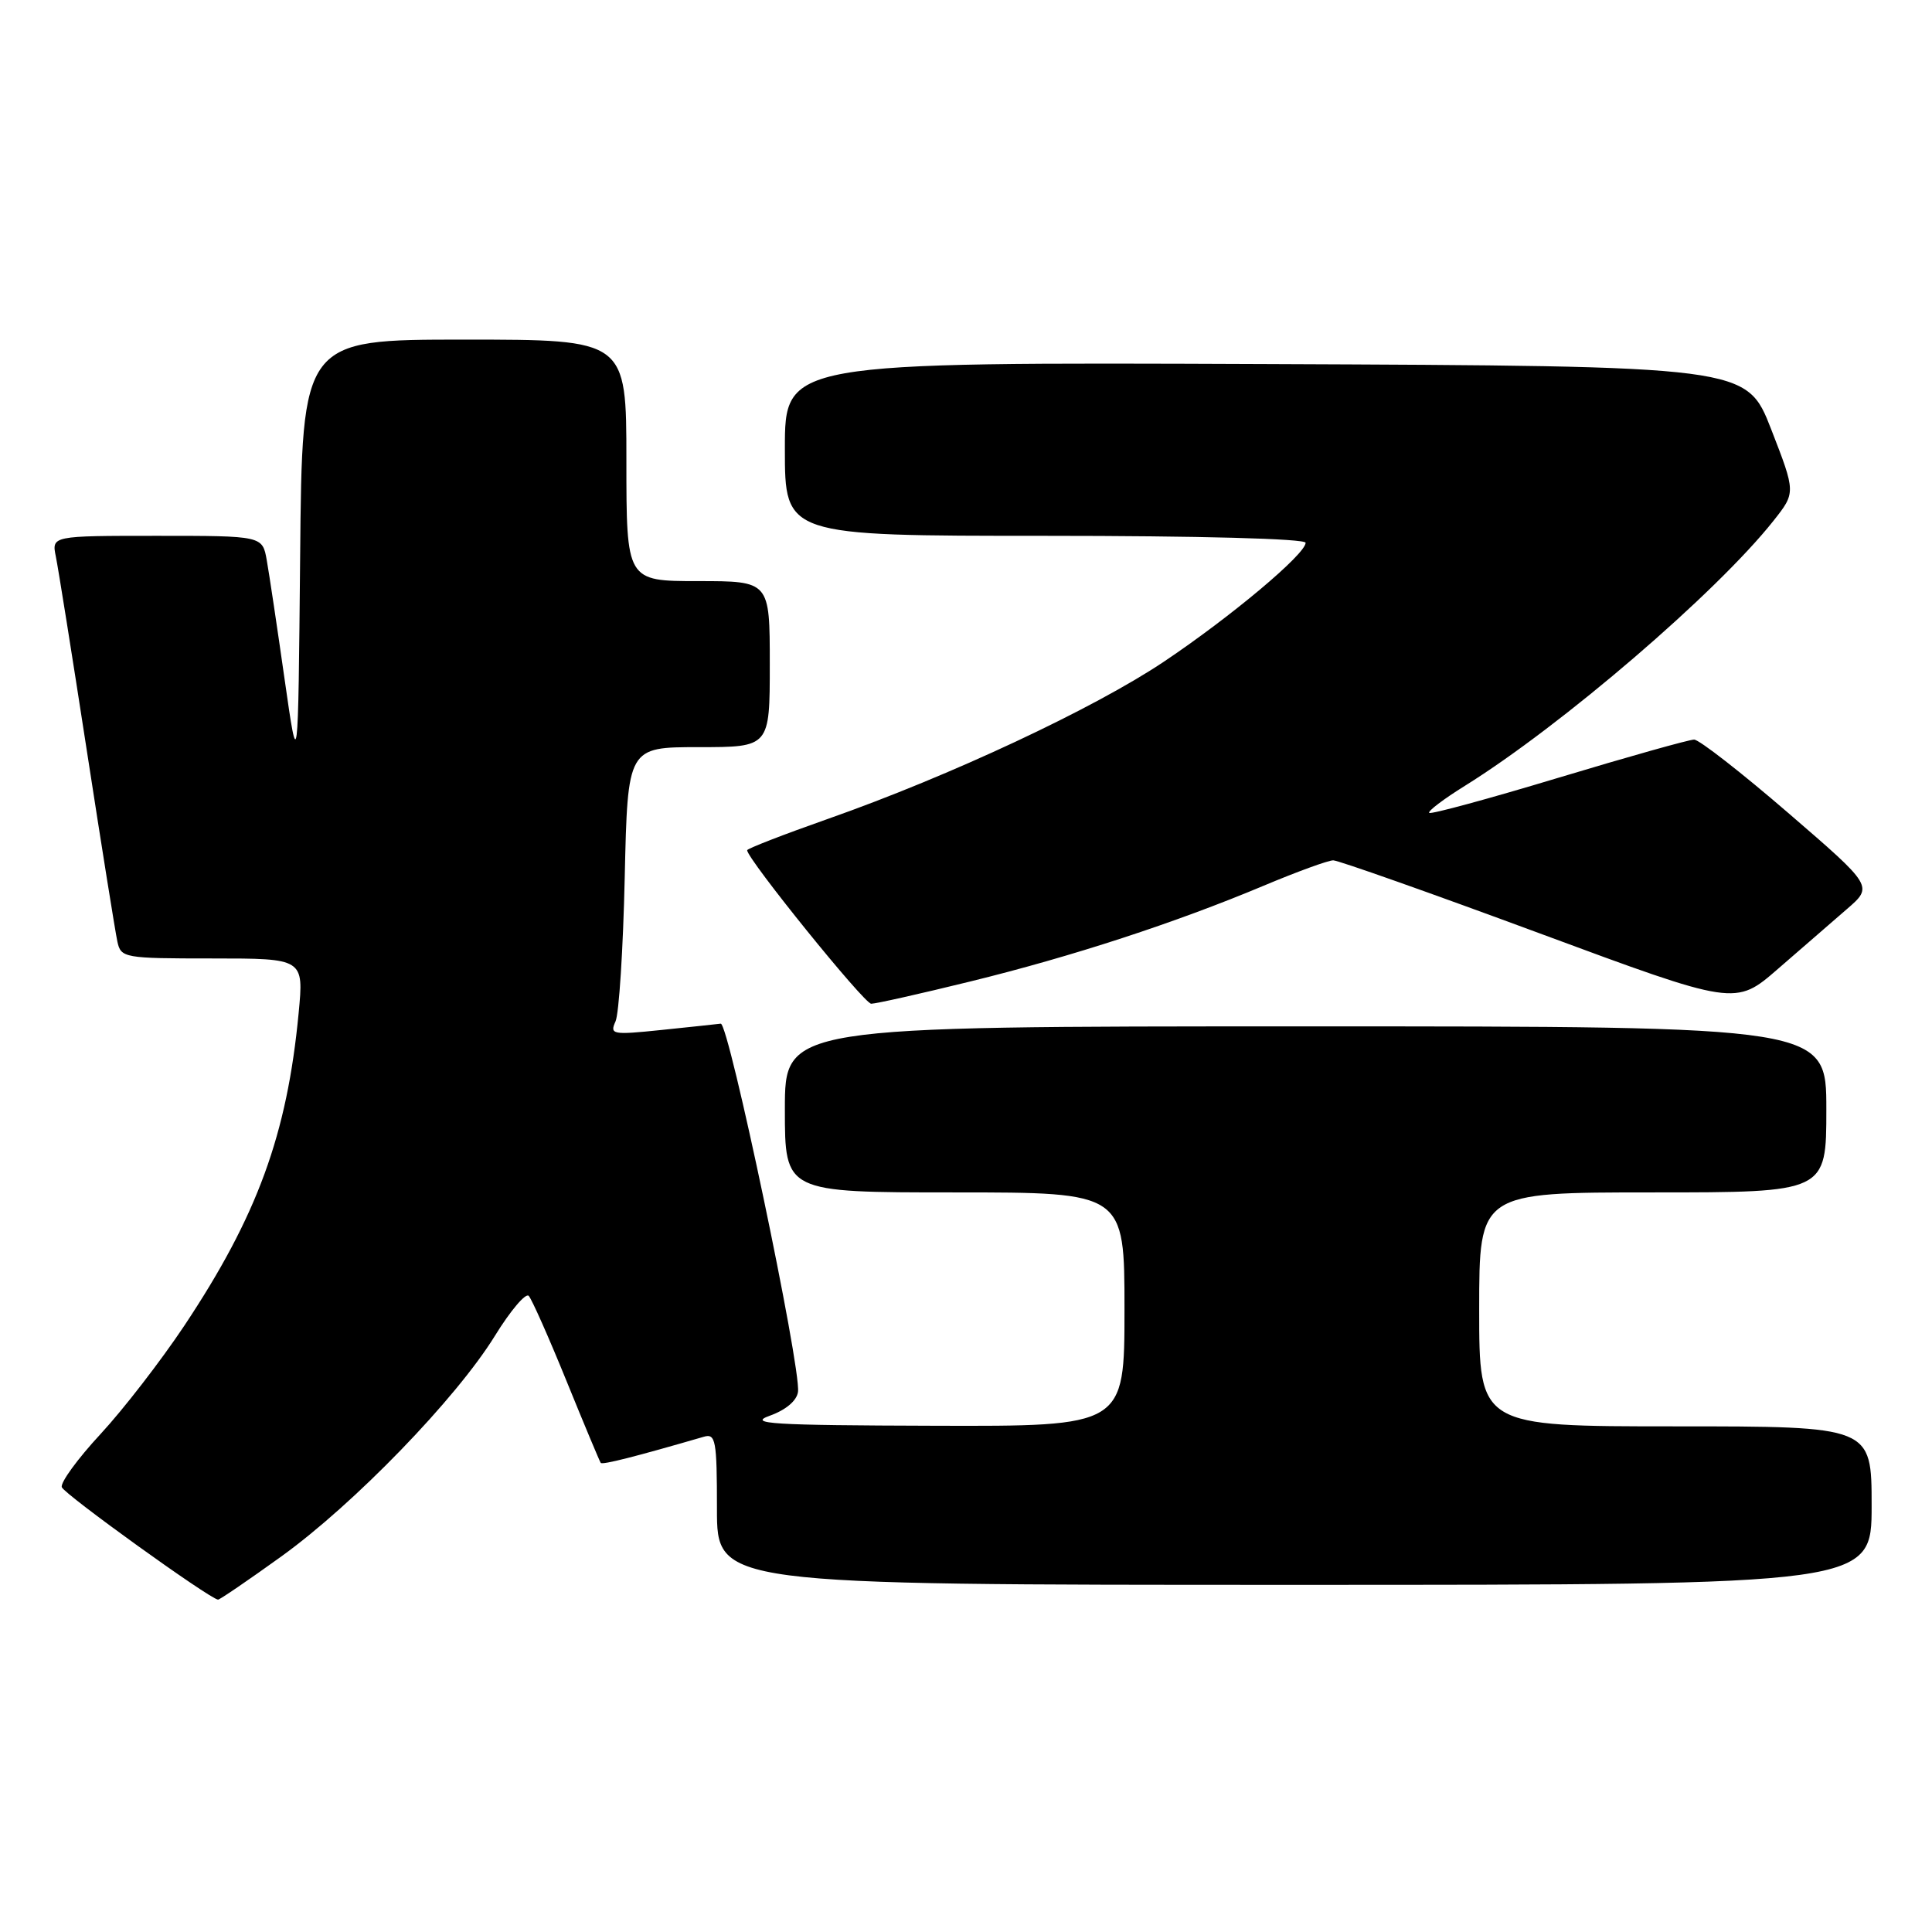 <?xml version="1.0" encoding="UTF-8" standalone="no"?>
<!DOCTYPE svg PUBLIC "-//W3C//DTD SVG 1.1//EN" "http://www.w3.org/Graphics/SVG/1.1/DTD/svg11.dtd" >
<svg xmlns="http://www.w3.org/2000/svg" xmlns:xlink="http://www.w3.org/1999/xlink" version="1.1" viewBox="0 0 256 256">
 <g >
 <path fill="currentColor"
d=" M 37.26 206.25 C 46.90 199.31 60.45 185.32 65.58 177.00 C 67.64 173.66 69.66 171.28 70.06 171.71 C 70.47 172.15 72.72 177.22 75.07 183.00 C 77.42 188.78 79.46 193.65 79.60 193.84 C 79.81 194.13 84.24 193.00 93.25 190.38 C 94.83 189.91 95.00 190.82 95.00 199.93 C 95.00 210.00 95.00 210.00 171.50 210.00 C 248.00 210.00 248.00 210.00 248.00 199.50 C 248.00 189.00 248.00 189.00 222.00 189.00 C 196.00 189.00 196.00 189.00 196.00 173.50 C 196.00 158.00 196.00 158.00 219.00 158.00 C 242.00 158.00 242.00 158.00 242.00 147.00 C 242.00 136.00 242.00 136.00 173.00 136.00 C 104.00 136.00 104.00 136.00 104.00 147.00 C 104.00 158.00 104.00 158.00 126.50 158.00 C 149.00 158.00 149.00 158.00 149.00 173.50 C 149.00 189.00 149.00 189.00 123.75 188.92 C 102.21 188.86 99.01 188.66 102.00 187.59 C 104.15 186.82 105.59 185.59 105.74 184.42 C 106.15 181.16 96.56 135.49 95.50 135.64 C 94.95 135.71 91.40 136.09 87.61 136.48 C 81.14 137.15 80.77 137.08 81.56 135.34 C 82.02 134.33 82.57 125.74 82.78 116.25 C 83.17 99.00 83.17 99.00 92.58 99.00 C 102.00 99.00 102.00 99.00 102.00 88.00 C 102.00 77.00 102.00 77.00 92.50 77.00 C 83.00 77.00 83.00 77.00 83.00 61.00 C 83.00 45.00 83.00 45.00 61.52 45.00 C 40.03 45.00 40.03 45.00 39.77 73.75 C 39.50 102.50 39.50 102.50 37.71 90.00 C 36.73 83.12 35.67 76.04 35.35 74.25 C 34.78 71.00 34.78 71.00 20.81 71.00 C 6.84 71.00 6.84 71.00 7.40 73.75 C 7.71 75.26 9.56 86.85 11.51 99.50 C 13.46 112.15 15.28 123.51 15.55 124.75 C 16.02 126.93 16.40 127.00 28.15 127.00 C 40.26 127.00 40.26 127.00 39.57 134.25 C 38.04 150.34 34.09 161.14 24.41 175.68 C 21.33 180.30 16.34 186.76 13.32 190.02 C 10.29 193.29 7.98 196.45 8.19 197.06 C 8.49 197.98 27.73 211.83 28.89 211.96 C 29.10 211.98 32.87 209.41 37.26 206.25 Z  M 128.53 130.06 C 142.07 126.74 155.76 122.27 167.47 117.35 C 171.85 115.51 175.99 114.00 176.66 114.00 C 177.33 114.00 189.60 118.34 203.92 123.64 C 229.95 133.28 229.95 133.28 235.58 128.39 C 238.67 125.70 242.78 122.14 244.71 120.47 C 248.22 117.44 248.22 117.44 236.95 107.72 C 230.75 102.37 225.14 98.00 224.48 98.00 C 223.82 98.00 215.74 100.27 206.52 103.05 C 197.31 105.83 189.59 107.93 189.38 107.71 C 189.16 107.49 191.28 105.88 194.10 104.13 C 206.91 96.16 227.47 78.51 235.00 69.00 C 237.95 65.27 237.95 65.27 234.69 56.88 C 231.42 48.50 231.42 48.50 167.71 48.24 C 104.00 47.99 104.00 47.99 104.00 59.49 C 104.00 71.00 104.00 71.00 138.50 71.00 C 158.90 71.00 173.00 71.38 173.00 71.92 C 173.00 73.42 163.12 81.71 154.23 87.67 C 144.94 93.89 125.87 102.82 109.75 108.49 C 103.84 110.57 99.00 112.45 99.00 112.66 C 99.00 113.81 114.51 133.00 115.44 133.00 C 116.05 133.00 121.94 131.68 128.53 130.06 Z "/>
</g>
</svg>